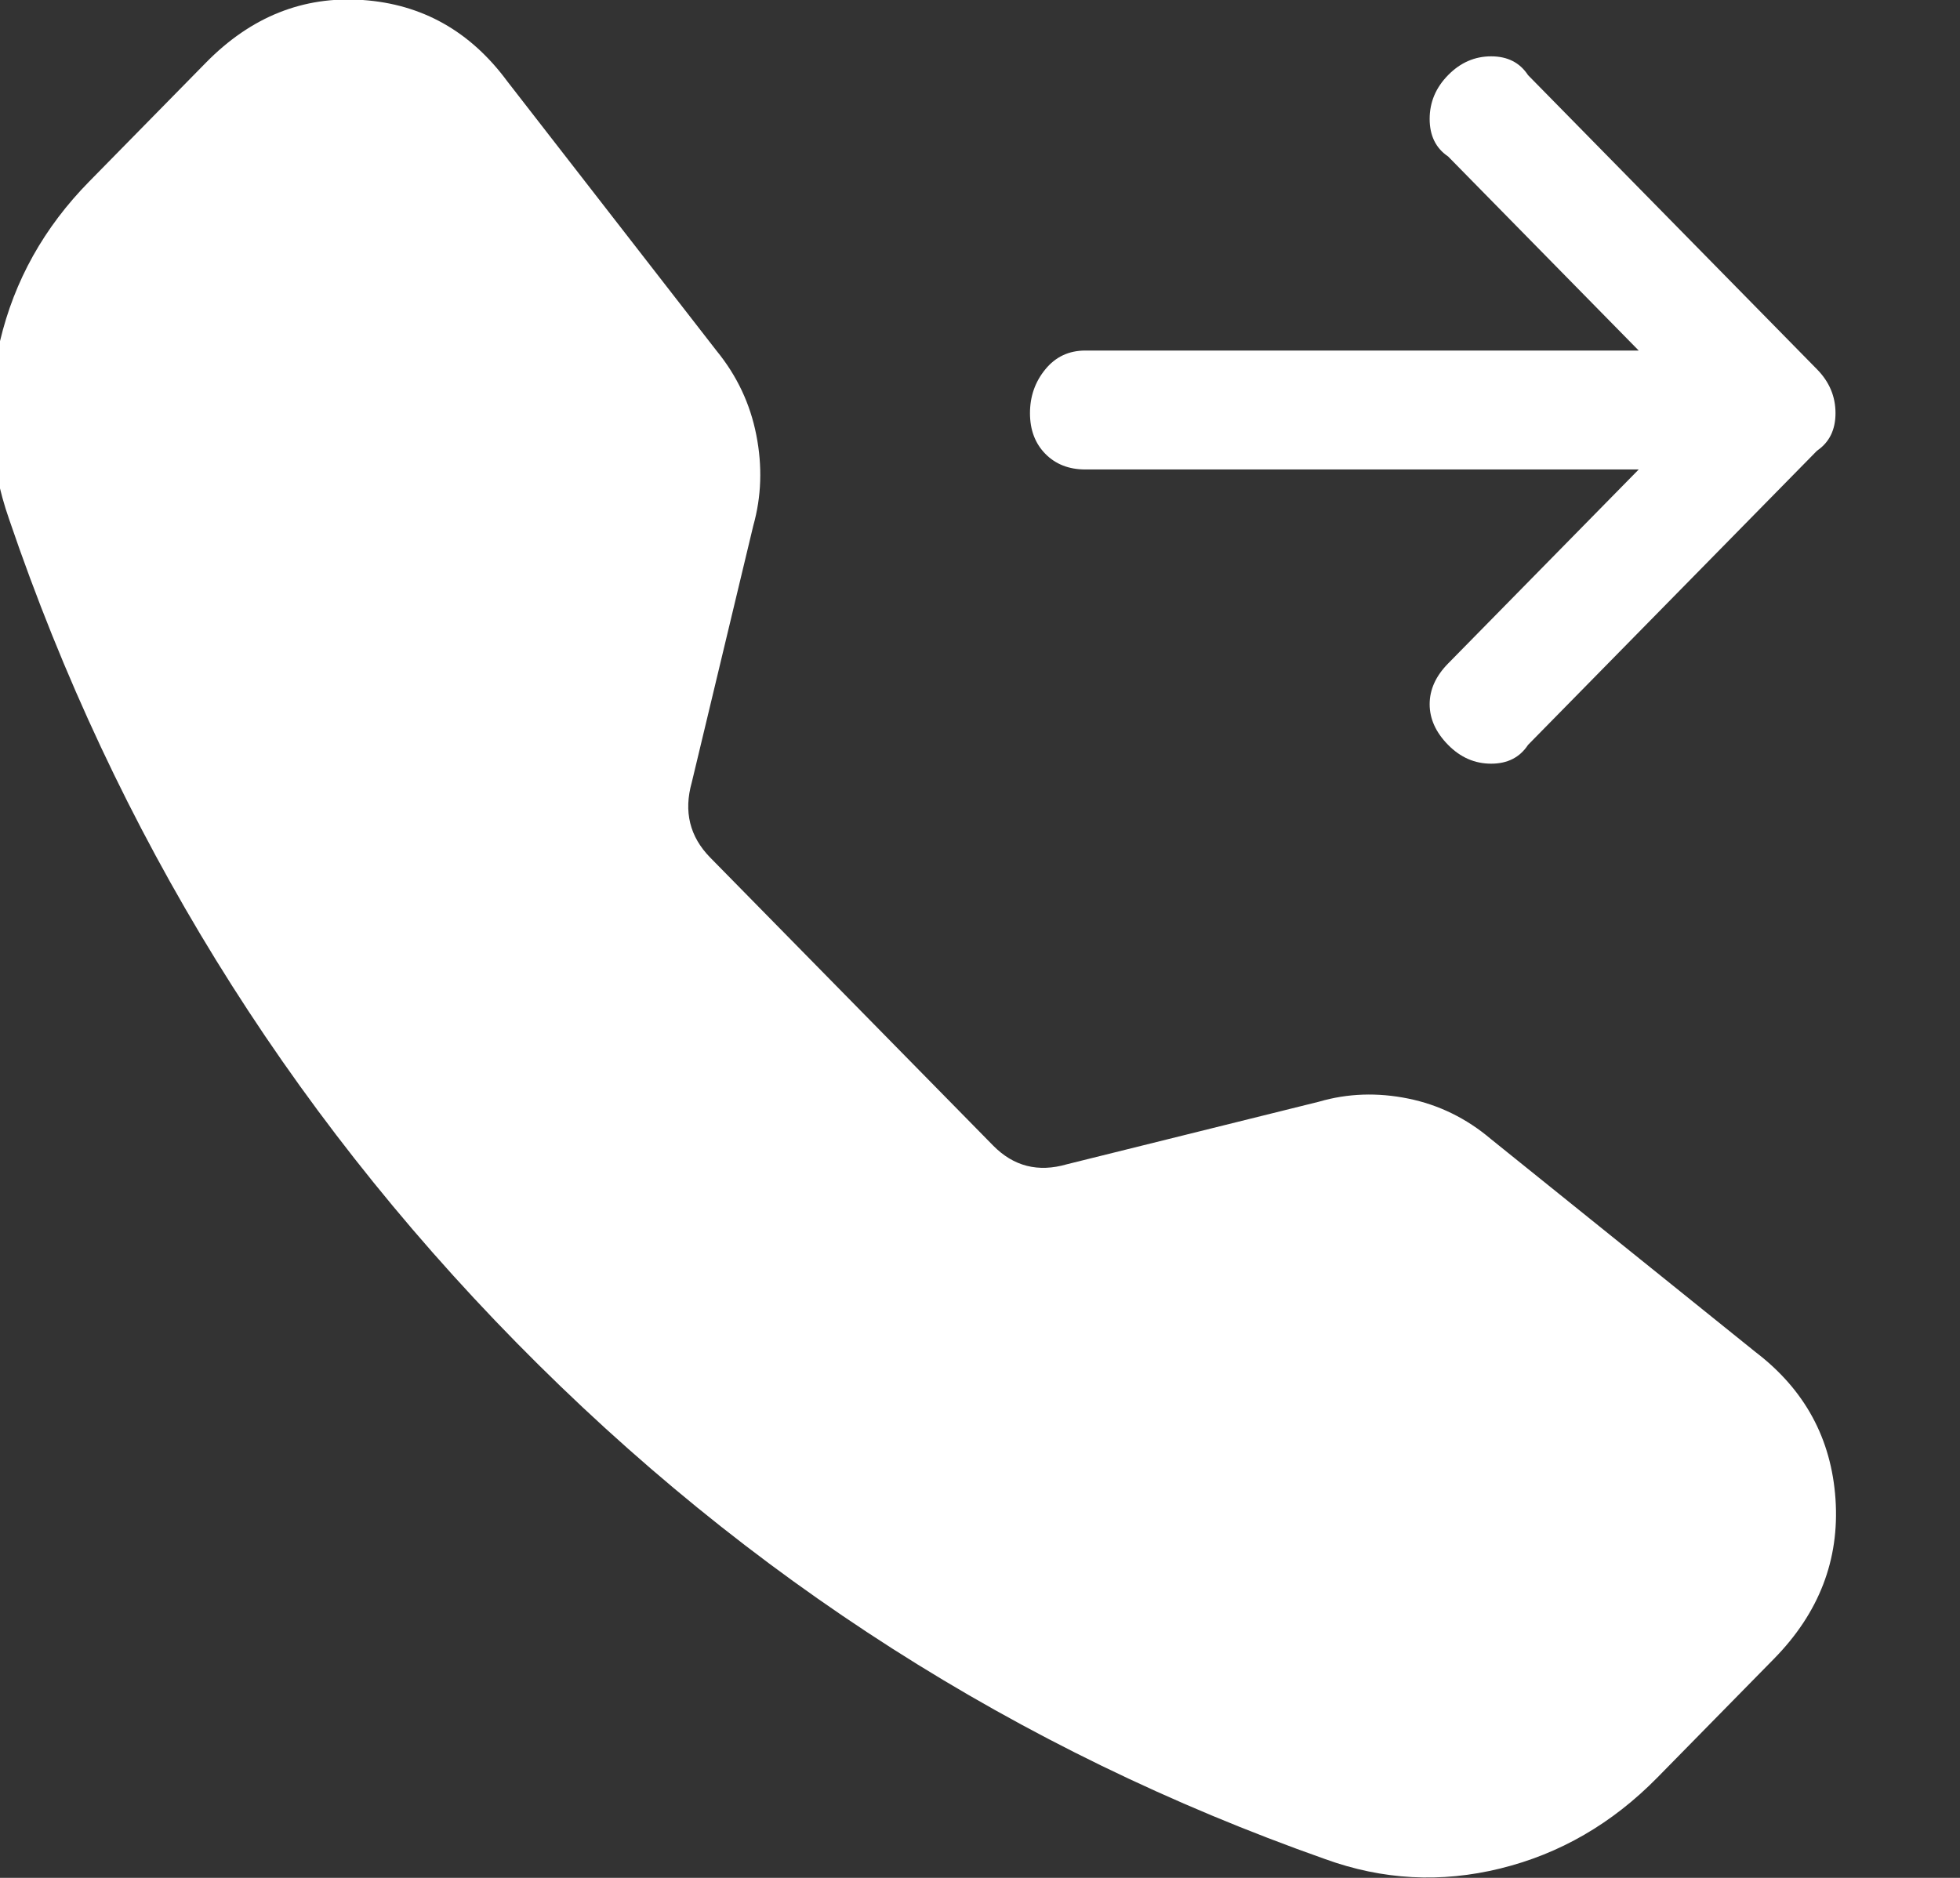 <svg width="48" height="46" viewBox="0 0 48 46" fill="none" xmlns="http://www.w3.org/2000/svg">
<rect x="0" y="0" width="48" height="46" fill="#333333" stroke="none"/>
<g clip-path="url(#clip0_241_2346)">
<path d="M5.045 1.533C6.149 0.409 7.429 -0.102 8.885 -1.14441e-05C10.34 0.102 11.52 0.767 12.424 1.993L17.544 8.587C18.046 9.2 18.372 9.89 18.522 10.657C18.673 11.423 18.648 12.164 18.447 12.88L16.941 19.167C16.74 19.882 16.891 20.495 17.393 21.007L24.32 28.06C24.822 28.571 25.424 28.724 26.127 28.52L32.301 26.987C33.004 26.782 33.732 26.757 34.485 26.91C35.238 27.063 35.915 27.395 36.518 27.907L42.993 33.12C44.198 34.04 44.85 35.241 44.951 36.723C45.051 38.206 44.549 39.509 43.445 40.633L40.584 43.547C39.479 44.671 38.199 45.412 36.743 45.77C35.288 46.128 33.857 46.051 32.452 45.54C24.922 42.882 18.322 38.666 12.649 32.89C6.977 27.114 2.836 20.393 0.226 12.727C-0.276 11.296 -0.351 9.839 1.37091e-05 8.357C0.351 6.874 1.079 5.571 2.184 4.447L5.045 1.533ZM35.464 1.84C35.765 1.533 36.116 1.38 36.518 1.38C36.919 1.38 37.22 1.533 37.421 1.84L44.499 9.047C44.8 9.353 44.951 9.711 44.951 10.12C44.951 10.529 44.8 10.835 44.499 11.04L37.421 18.247C37.22 18.553 36.919 18.707 36.518 18.707C36.116 18.707 35.765 18.553 35.464 18.247C35.162 17.94 35.012 17.608 35.012 17.25C35.012 16.892 35.162 16.56 35.464 16.253L40.132 11.5H26.579C26.177 11.5 25.851 11.372 25.6 11.117C25.349 10.861 25.224 10.529 25.224 10.12C25.224 9.711 25.349 9.353 25.6 9.047C25.851 8.74 26.177 8.587 26.579 8.587H40.132L35.464 3.833C35.162 3.629 35.012 3.322 35.012 2.913C35.012 2.504 35.162 2.147 35.464 1.84Z" fill="white"/>
</g>
<defs>
<clipPath id="clip0_241_2346">
<rect width="48" height="46" fill="white" transform="matrix(1 0 0 -1 0 46)"/>
</clipPath>
</defs>
</svg>
